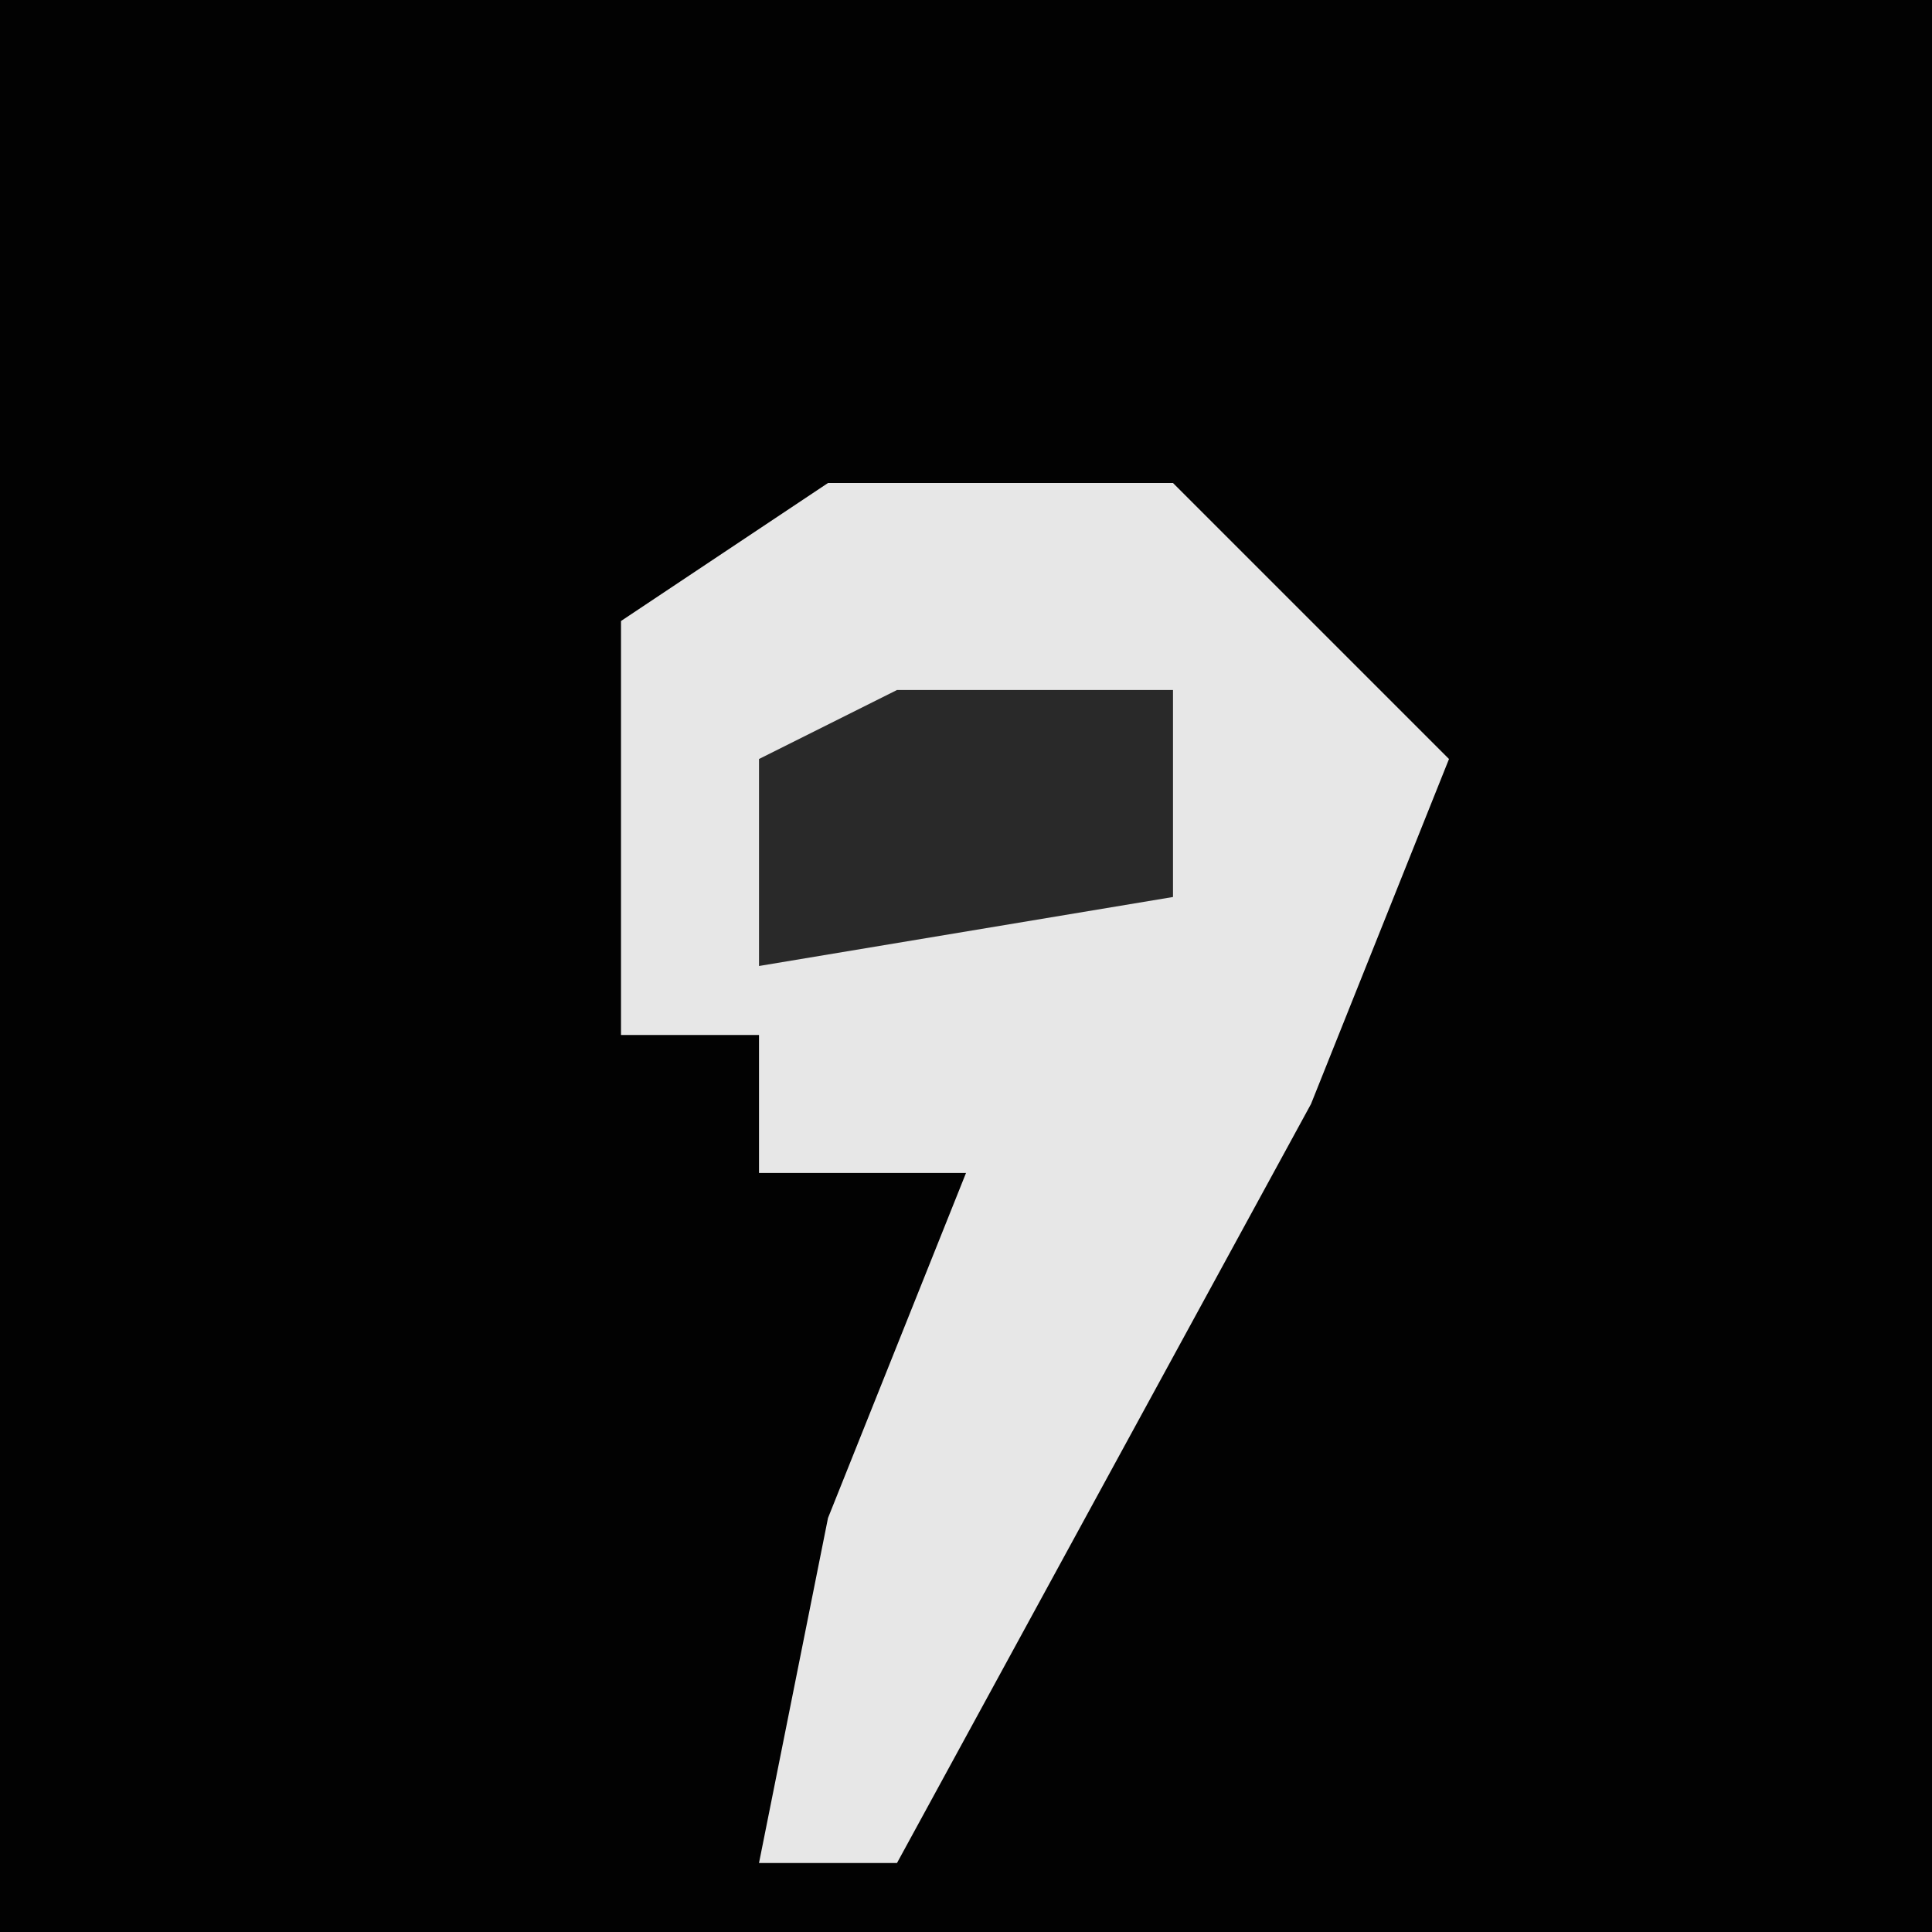 <?xml version="1.0" encoding="UTF-8"?>
<svg version="1.1" xmlns="http://www.w3.org/2000/svg" width="28" height="28">
<path d="M0,0 L28,0 L28,28 L0,28 Z " fill="#020202" transform="translate(0,0)"/>
<path d="M0,0 L5,0 L9,4 L7,9 L1,20 L-1,20 L0,15 L2,10 L-1,10 L-1,8 L-3,8 L-3,2 Z " fill="#E7E7E7" transform="translate(12,7)"/>
<path d="M0,0 L4,0 L4,3 L-2,4 L-2,1 Z " fill="#292929" transform="translate(13,10)"/>
</svg>
